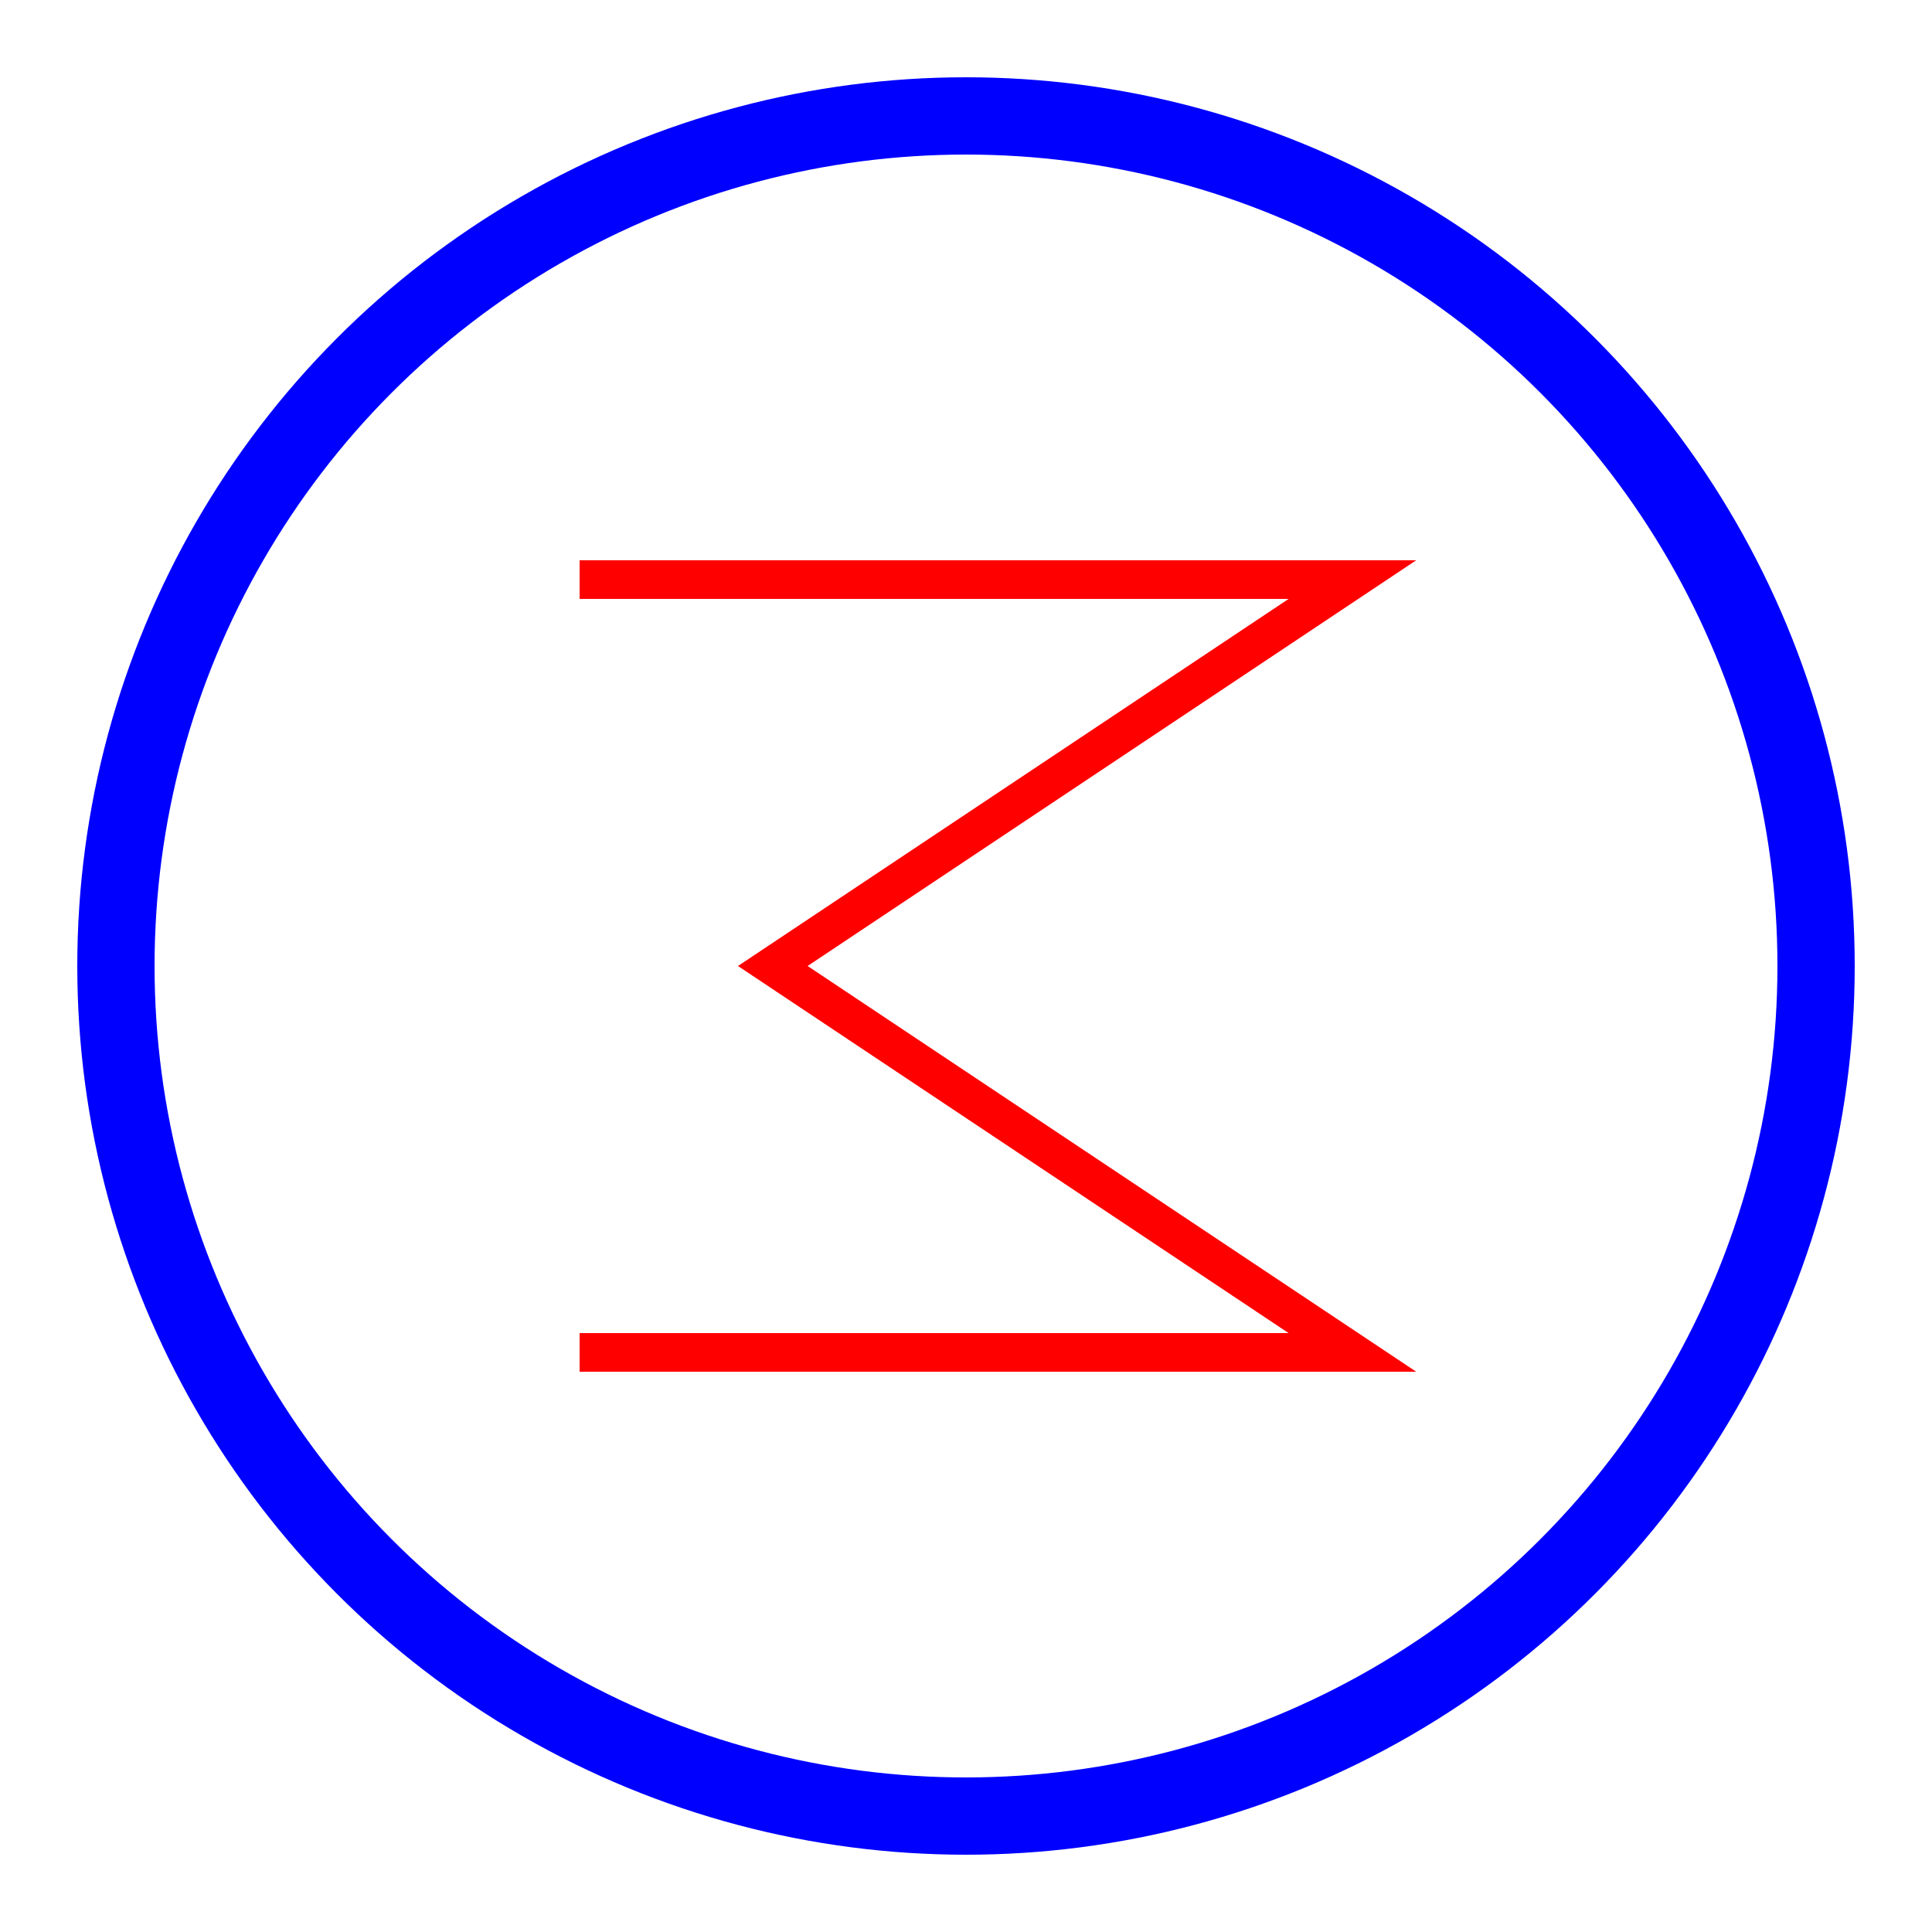 <svg width="50" height="50">
    <g>
        <circle cx="25" cy="25" r="22"
                stroke="blue" stroke-width="2"
                fill="white" fill-opacity="0"/>
        <polyline points="15,15 35,15 20,25 35,35 15,35"
                  stroke="red" stroke-width="1"
                  fill="white" fill-opacity="0"/>
    </g>
</svg>